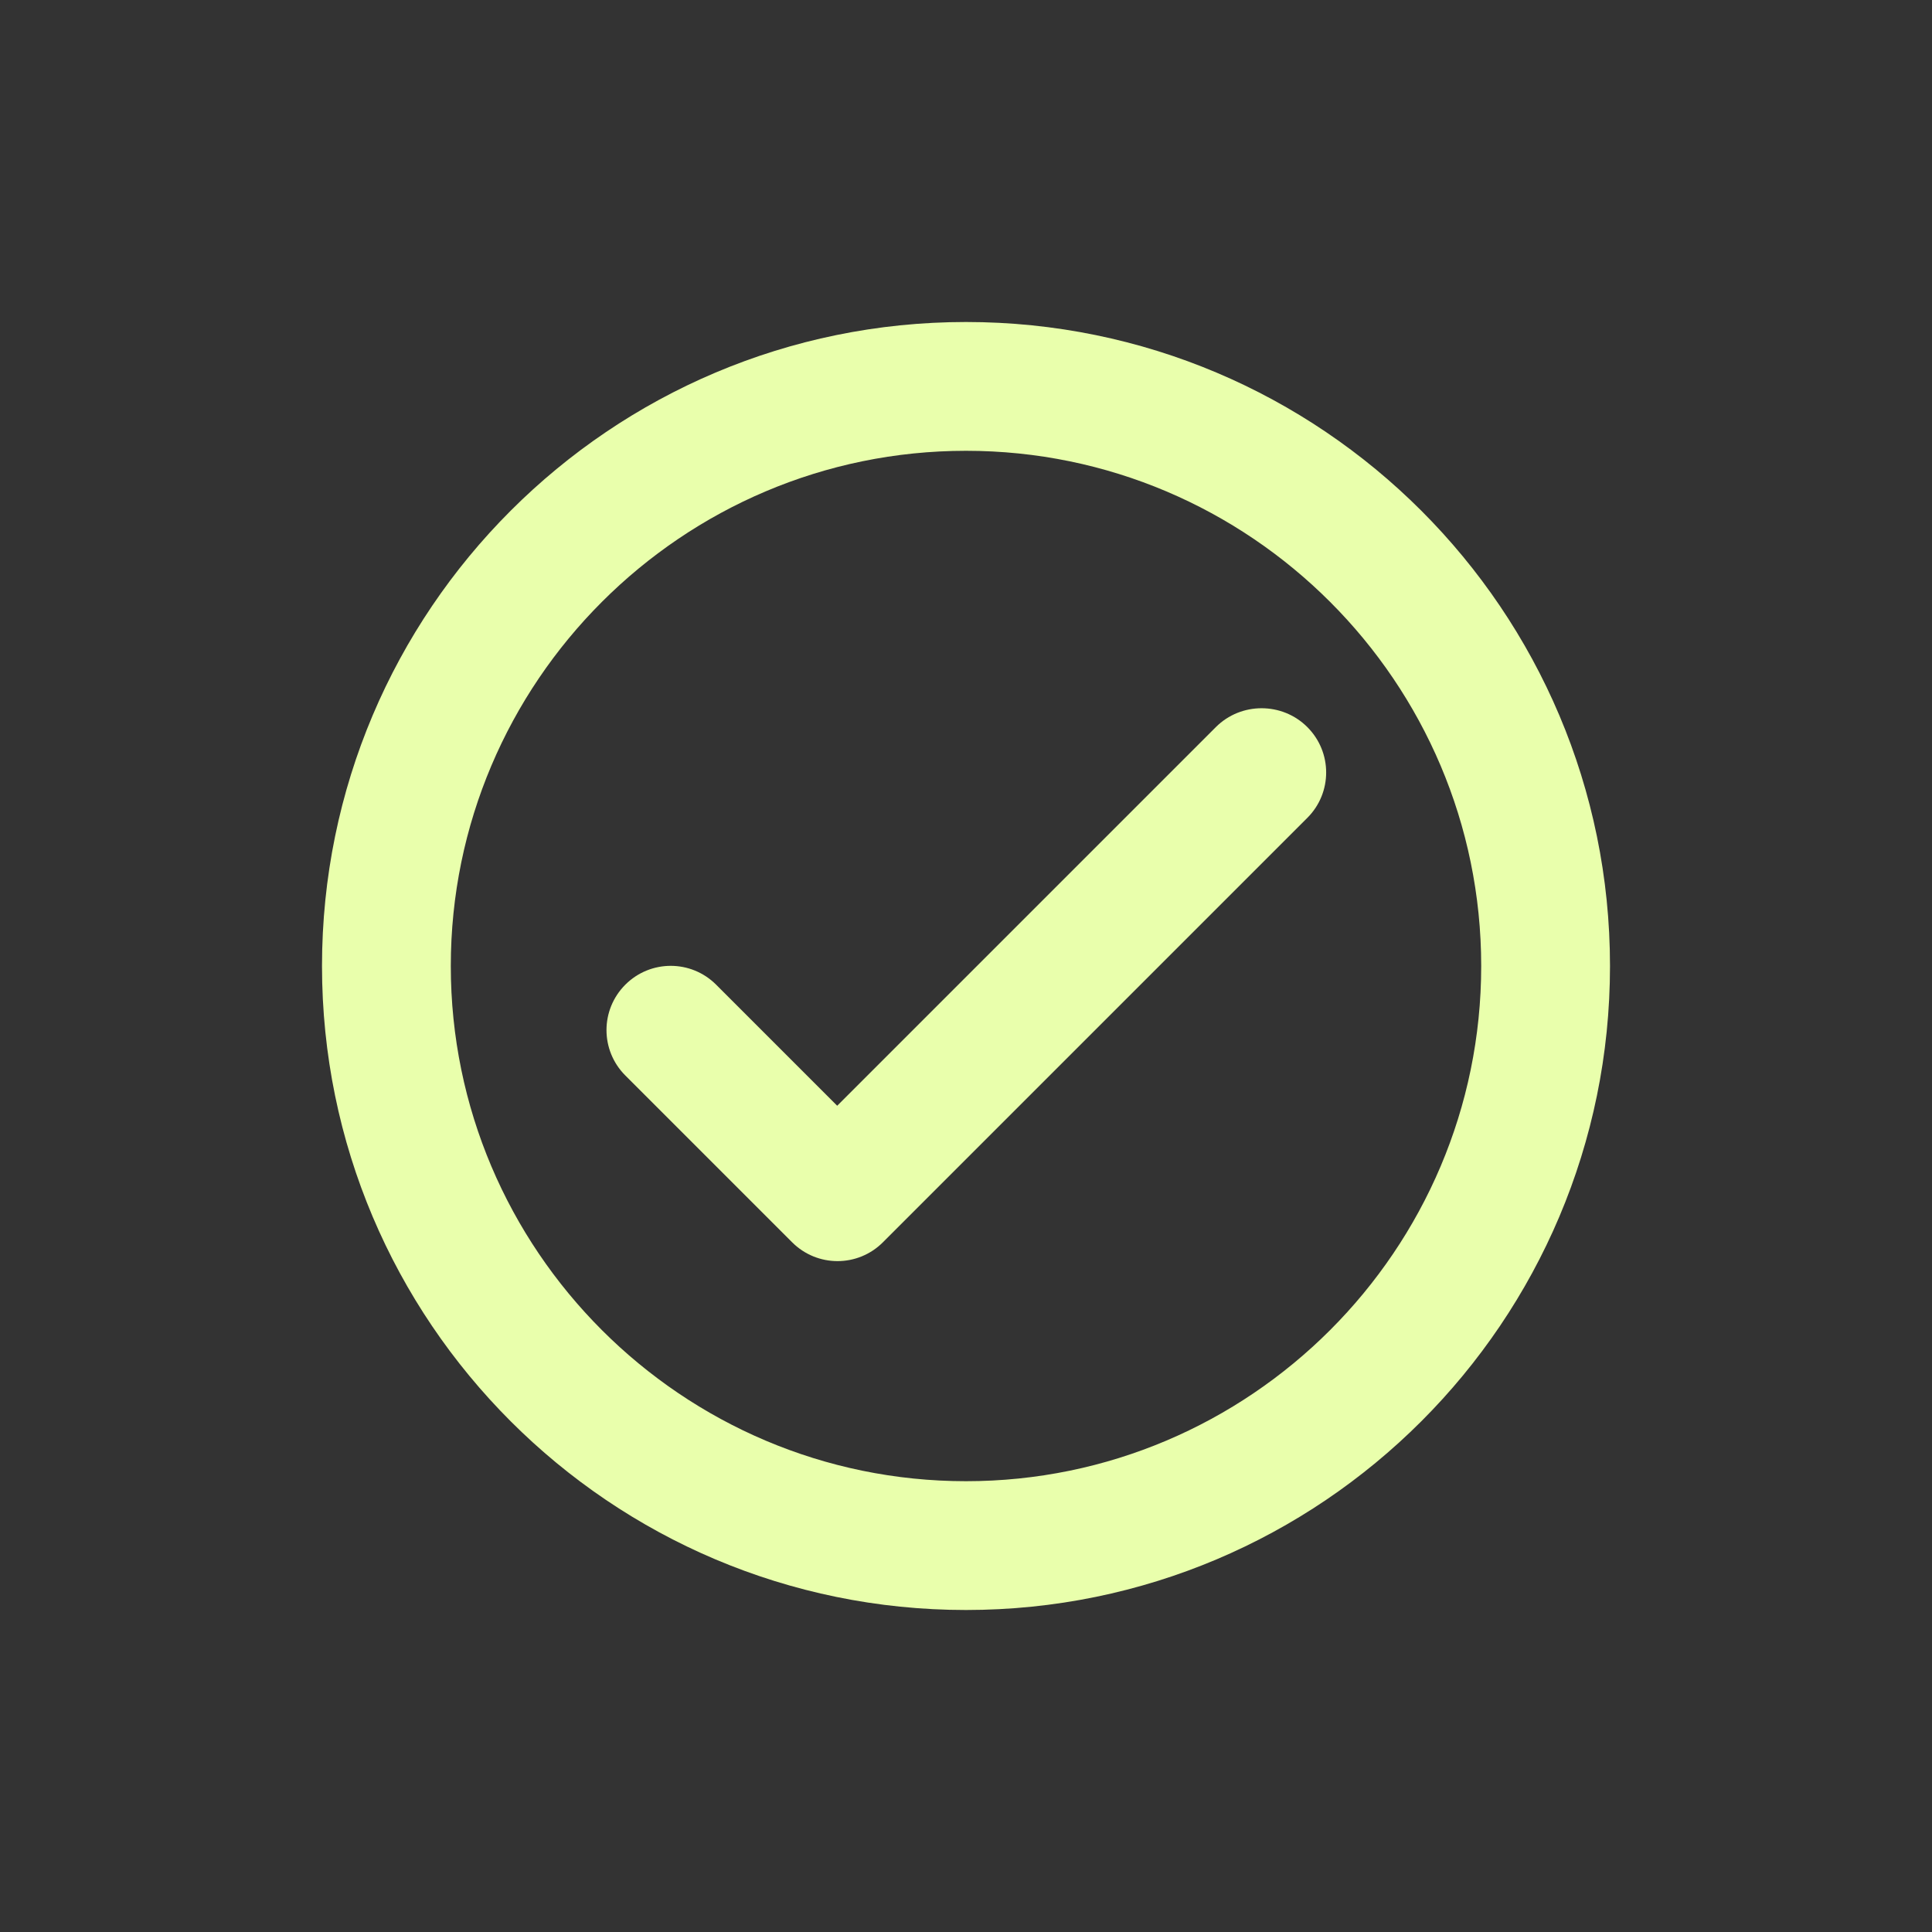 <svg width="24" height="24" viewBox="0 0 24 24" fill="none" xmlns="http://www.w3.org/2000/svg">
<rect x="0" y="0" width="24" height="24" fill="#333333" stroke="none"/>
<g clip-path="url(#clip0_2203_13684)">
<path d="M12 4C7.584 4 4 7.584 4 12C4 16.416 7.584 20 12 20C16.416 20 20 16.416 20 12C20 7.584 16.416 4 12 4ZM12 18.4C8.472 18.4 5.6 15.528 5.6 12C5.6 8.472 8.472 5.6 12 5.6C15.528 5.6 18.4 8.472 18.4 12C18.4 15.528 15.528 18.4 12 18.4ZM15.104 9.032L10.4 13.736L8.896 12.232C8.584 11.92 8.08 11.92 7.768 12.232C7.456 12.544 7.456 13.048 7.768 13.36L9.84 15.432C10.152 15.744 10.656 15.744 10.968 15.432L16.24 10.16C16.552 9.848 16.552 9.344 16.24 9.032C15.928 8.72 15.416 8.72 15.104 9.032Z" fill="#E9FFAC"/>
</g>
<defs>
<clipPath id="clip0_2203_13684">
<rect width="24" height="24" fill="white"/>
</clipPath>
</defs>
</svg>
